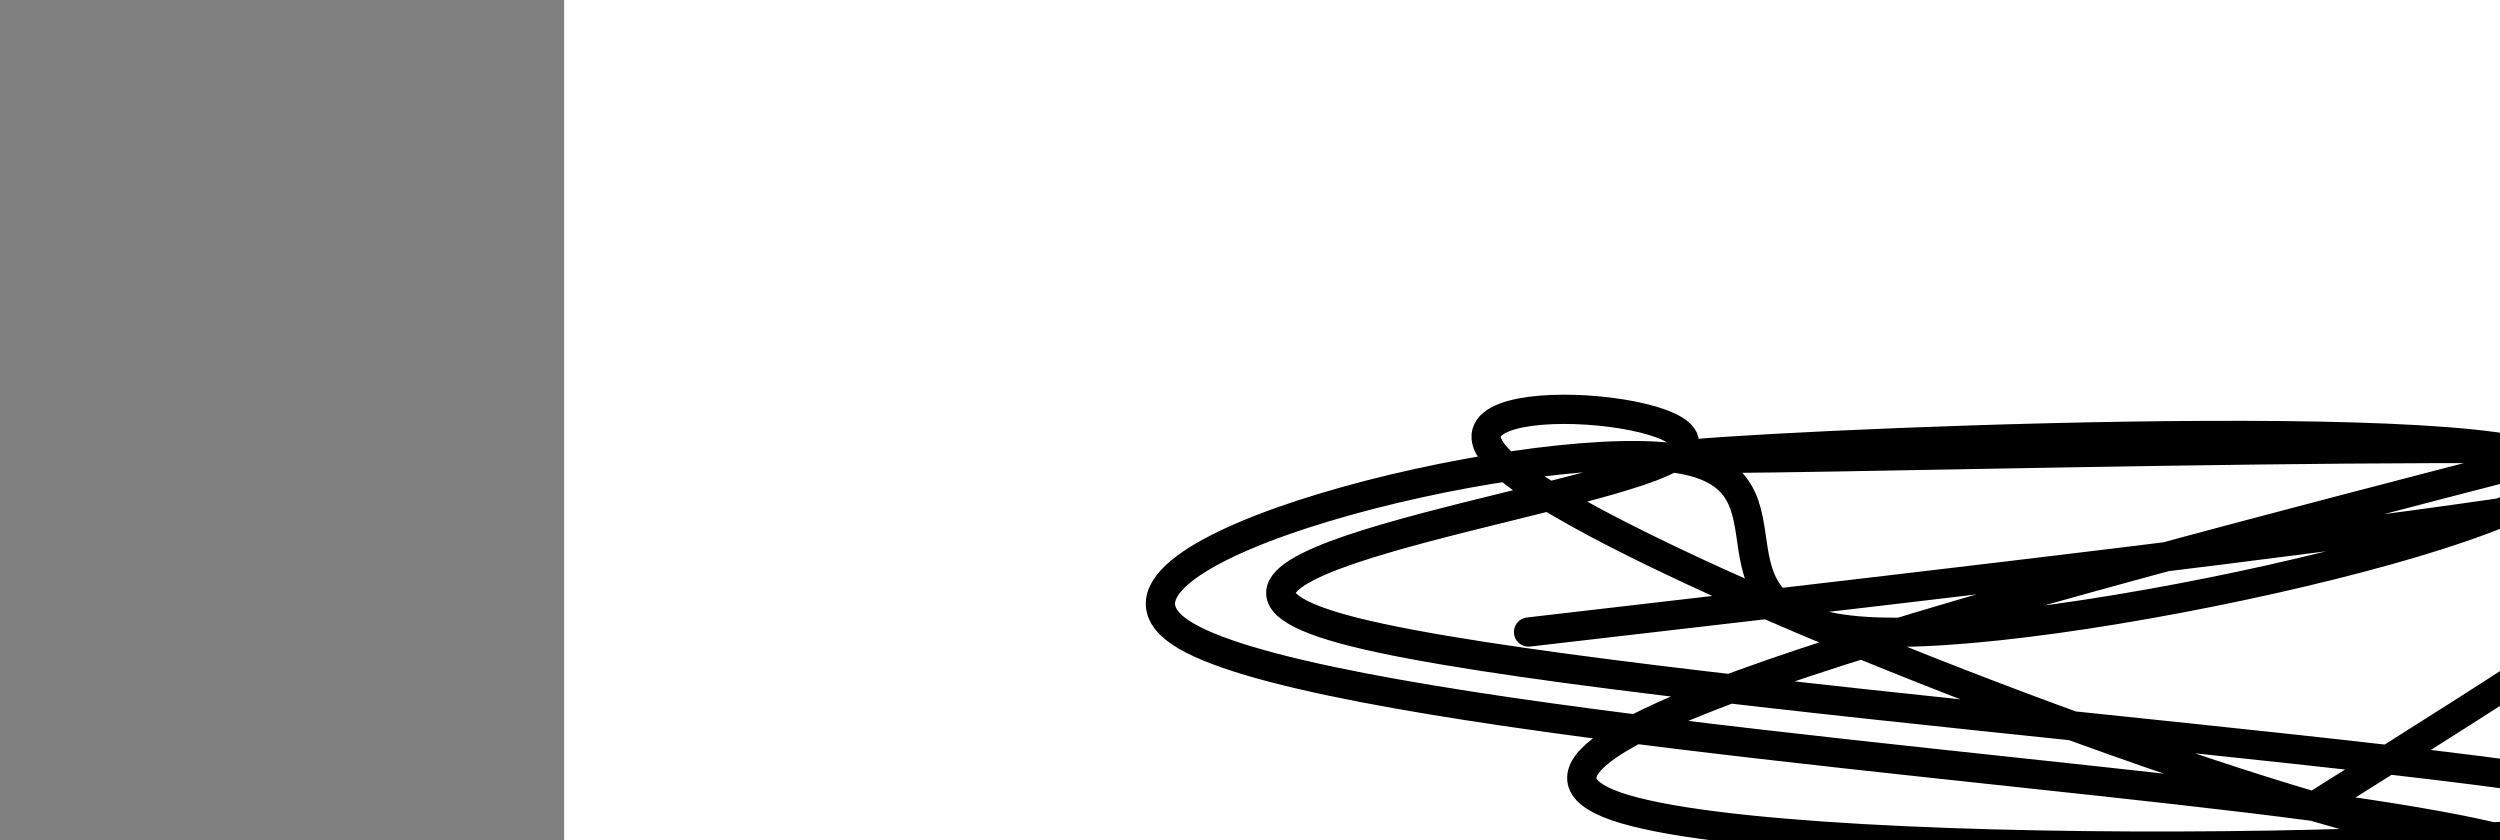 <?xml version="1.0" encoding="utf-8"?><svg version="1.1" id="Calque_1" xmlns="http://www.w3.org/2000/svg" xmlns:xlink="http://www.w3.org/1999/xlink" x="0px" y="0px" width="2136px" height="718px" viewBox="-482 180 2136 718" enable-background="new -482 180 2136 718" xml:space="preserve"><rect x="-482" y="180" width="2136" height="718" fill="#808080" stroke="none"/><g xmlns="http://www.w3.org/2000/svg"><polygon points="0,1440 0,0 2560,0 2560,1440" fill="rgb(255,255,255)" stroke-width="1" stroke-linecap="butt" stroke-linejoin="miter"/><path d="M824,720c557.894,-64.578 1115.789,-129.156 1016,-149c-99.789,-19.844 -857.26,5.045 -894,0c-36.74,-5.045 647.253,-40.024 745,0c97.747,40.024 -390.751,155.053 -569,149c-178.249,-6.053 -46.248,-133.187 -176,-149c-129.752,-15.813 -521.256,79.694 -420,149c101.256,69.306 695.273,112.411 969,149c273.727,36.589 227.163,66.662 0,0c-227.163,-66.662 -634.926,-230.057 -698,-298c-63.074,-67.943 218.541,-40.432 149,0c-69.541,40.432 -490.238,93.786 -271,149c219.238,55.214 1078.41,112.288 1118,149c39.59,36.712 -740.403,53.06 -894,0c-153.597,-53.06 319.201,-175.53 792,-298c472.799,-122.47 138.399,87.765 -196,298" fill-opacity="0" fill="rgb(0,0,0)" stroke="rgb(0,0,0)" stroke-width="25" stroke-linecap="round" stroke-linejoin="round"/></g></svg>